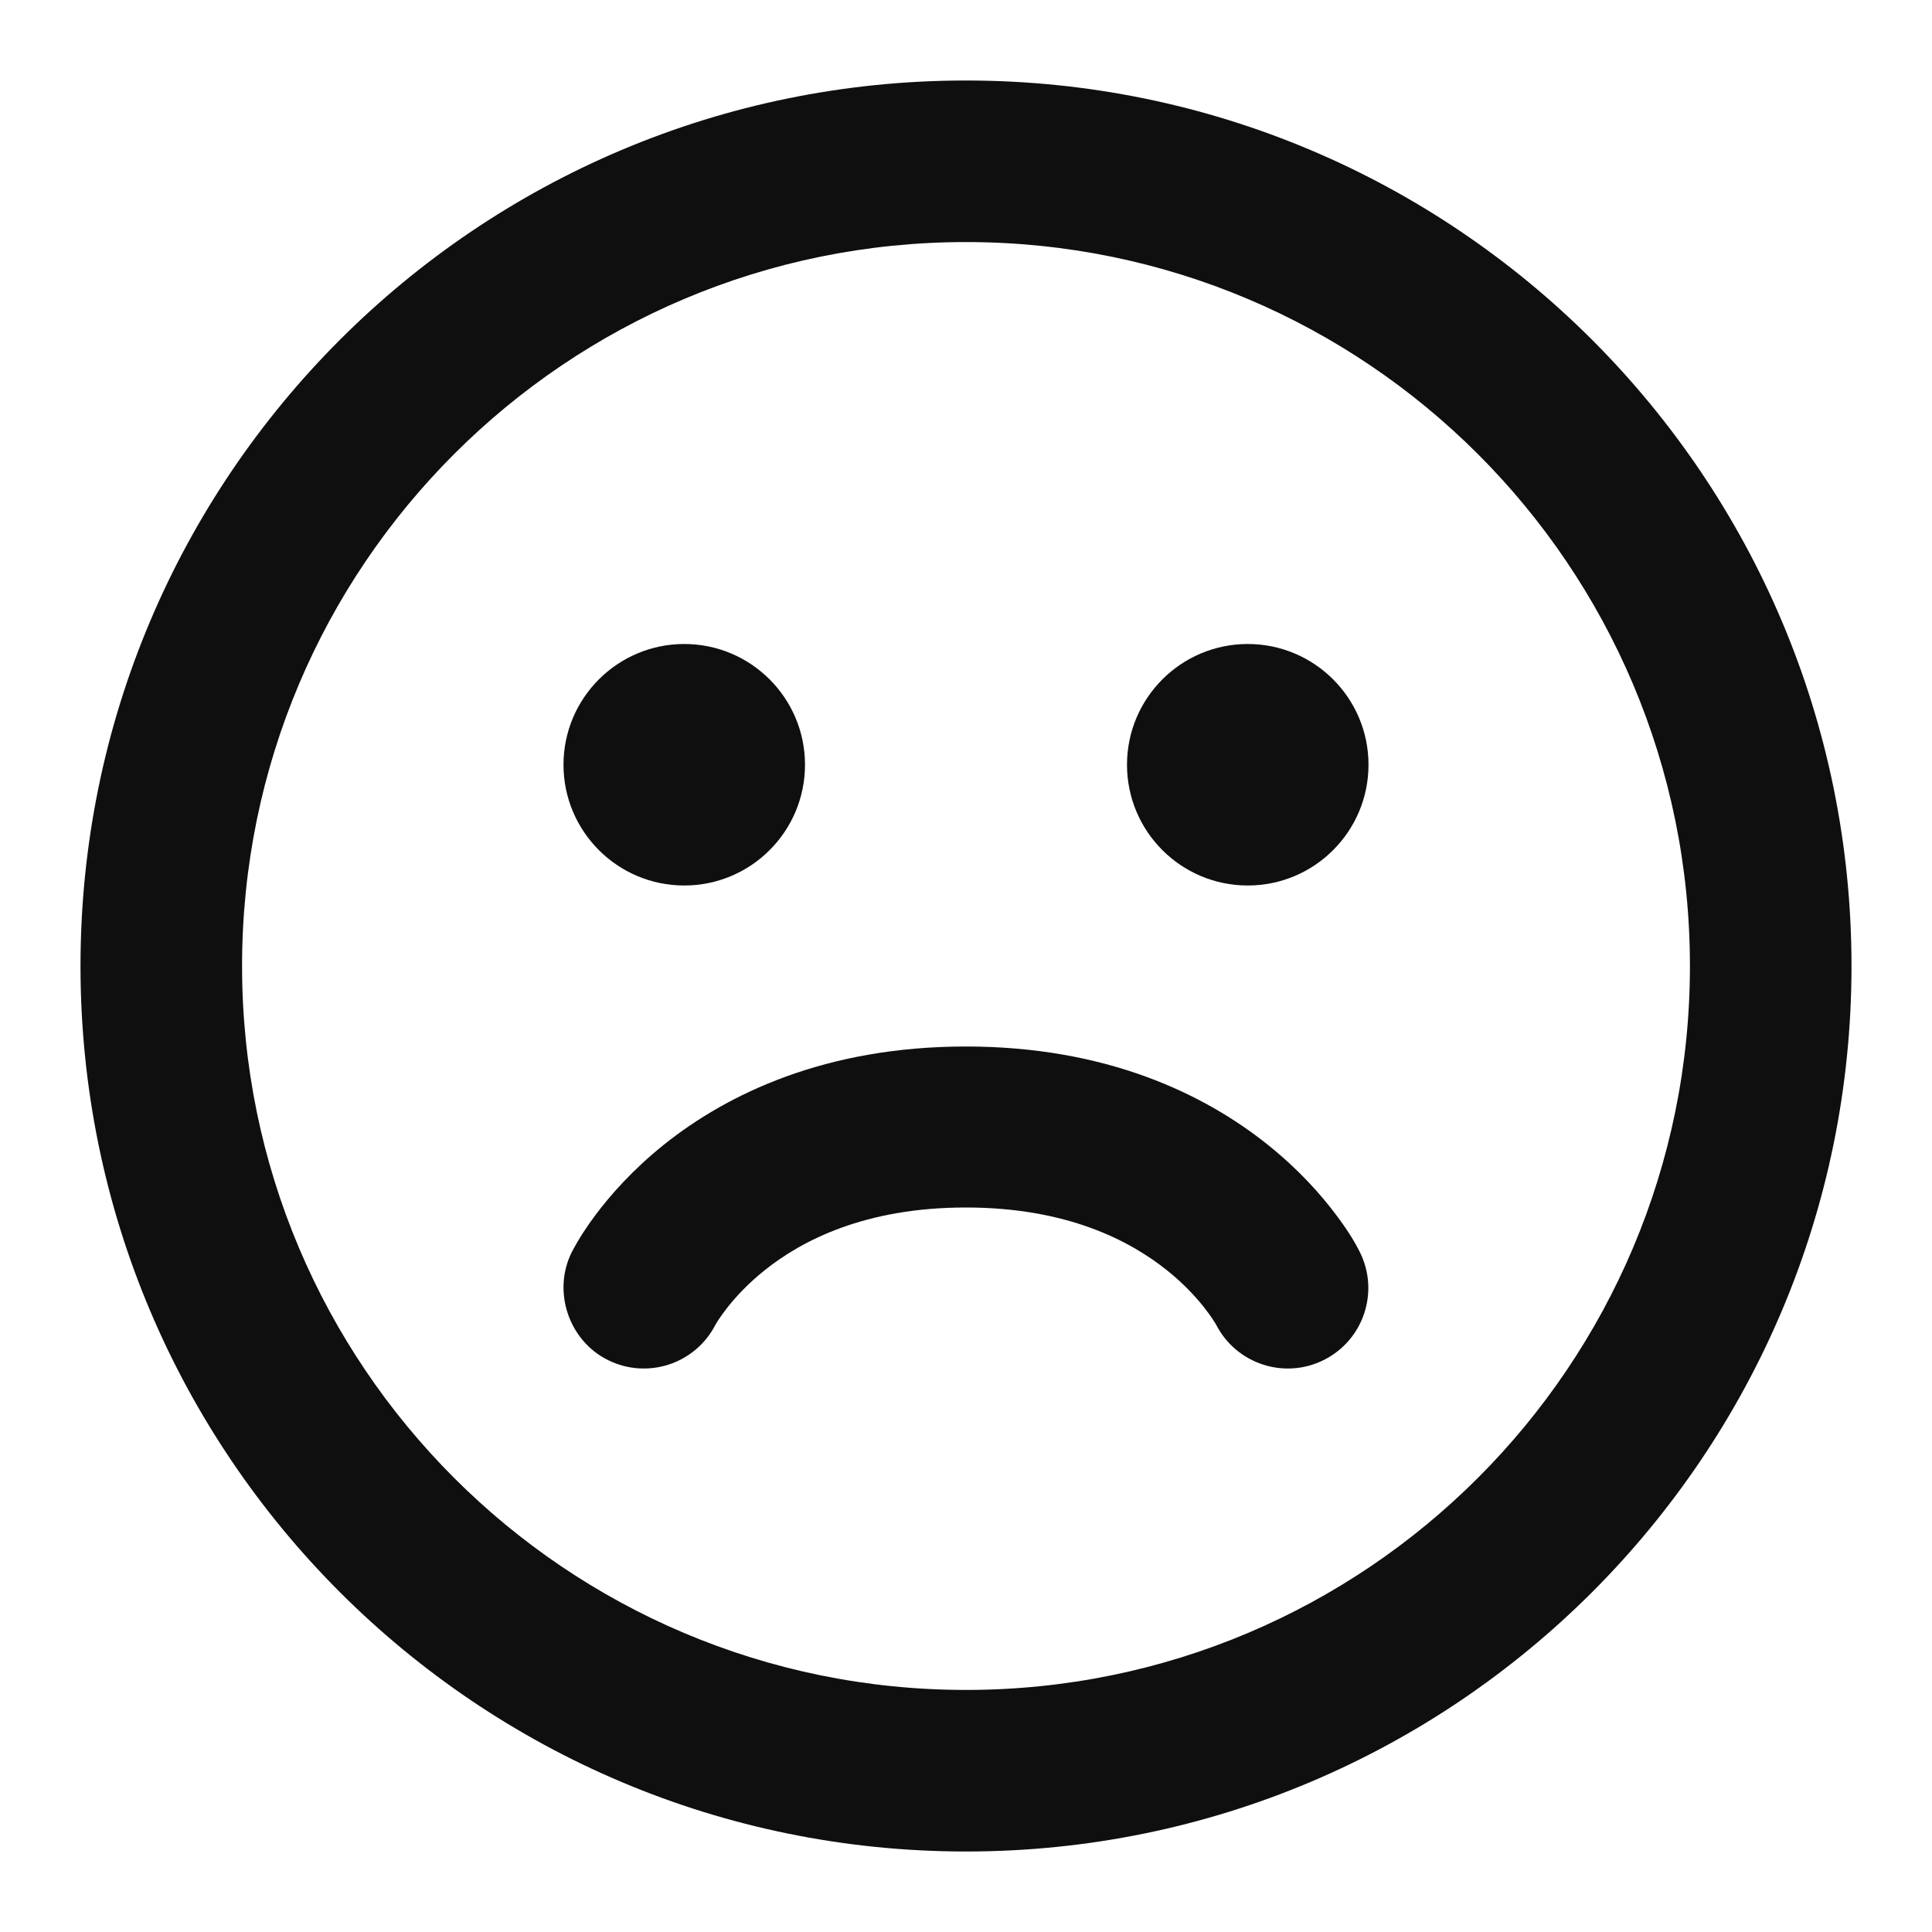 <?xml version="1.0" encoding="utf-8"?><!-- Uploaded to: SVG Repo, www.svgrepo.com, Generator: SVG Repo Mixer Tools -->
<svg width="800px" height="800px" viewBox="0 0 24 24" fill="none" xmlns="http://www.w3.org/2000/svg">
<path d="M8.5 11C9.328 11 10 10.328 10 9.5C10 8.672 9.328 8 8.5 8C7.672 8 7 8.672 7 9.5C7 10.328 7.672 11 8.5 11Z" fill="#0F0F0F"/>
<path d="M17 9.5C17 10.328 16.328 11 15.5 11C14.672 11 14 10.328 14 9.5C14 8.672 14.672 8 15.5 8C16.328 8 17 8.672 17 9.5Z" fill="#0F0F0F"/>
<path d="M15.109 16.459C15.36 16.944 15.955 17.14 16.445 16.894C16.939 16.647 17.139 16.047 16.892 15.553C16.81 15.388 16.705 15.234 16.595 15.088C16.412 14.844 16.136 14.53 15.747 14.219C14.958 13.588 13.741 13 11.998 13C10.255 13 9.037 13.588 8.248 14.219C7.86 14.53 7.584 14.844 7.401 15.088C7.29 15.235 7.19 15.389 7.104 15.552C6.859 16.039 7.063 16.651 7.55 16.894C8.041 17.14 8.636 16.944 8.886 16.459C8.9 16.434 9.088 16.108 9.497 15.781C9.958 15.412 10.741 15 11.998 15C13.255 15 14.037 15.412 14.498 15.781C14.907 16.108 15.095 16.434 15.109 16.459Z" fill="#0F0F0F"/>
<path fill-rule="evenodd" clip-rule="evenodd" d="M12 23C18.075 23 23 18.075 23 12C23 5.925 18.075 1 12 1C5.925 1 1 5.925 1 12C1 18.075 5.925 23 12 23ZM12 20.993C7.033 20.993 3.007 16.967 3.007 12C3.007 7.033 7.033 3.007 12 3.007C16.967 3.007 20.993 7.033 20.993 12C20.993 16.967 16.967 20.993 12 20.993Z" fill="#0F0F0F"/>
</svg>